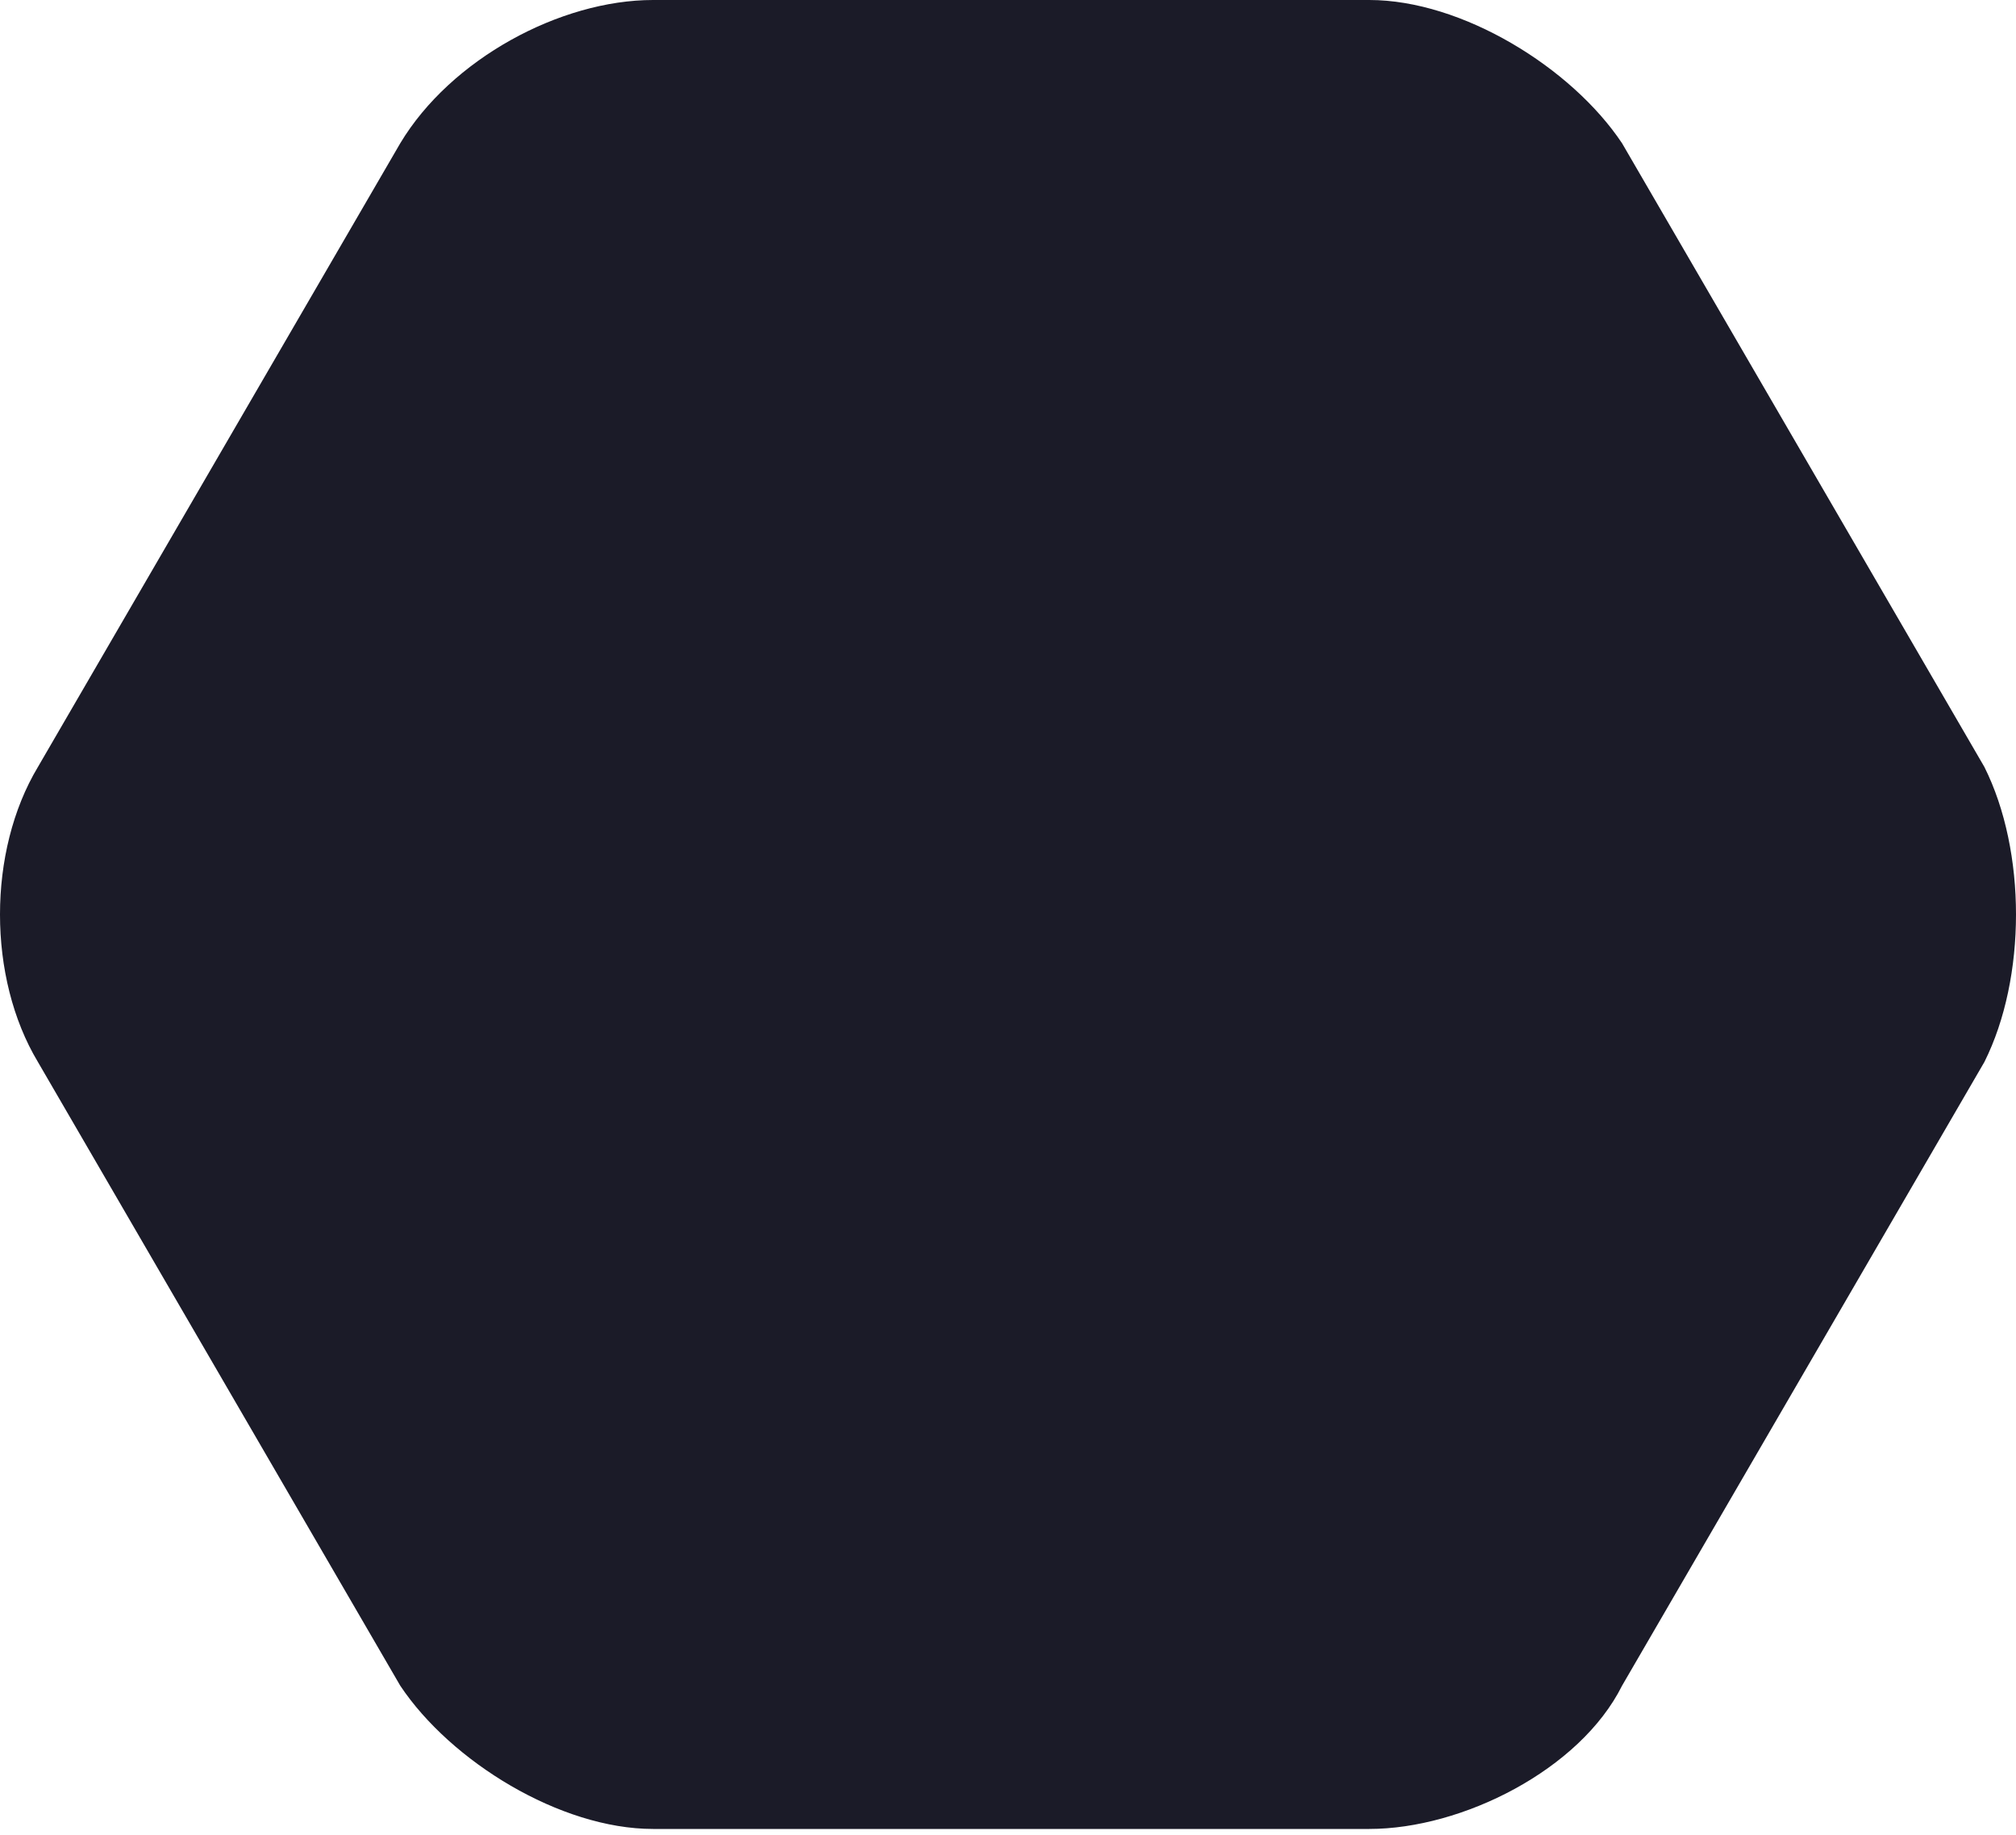 <svg xmlns='http://www.w3.org/2000/svg' width='200' height='182' fill='none'><path fill='#1B1B28' d='M64.786 181.4c-9.196 0-20.063-6.687-25.079-14.21L3.762 105.33c-5.016-8.36-5.016-20.9 0-29.259l35.945-61.86C44.723 5.851 55.59 0 64.786 0h71.055c9.196 0 20.063 6.688 25.079 14.211l35.945 61.86c4.18 8.36 4.18 20.899 0 29.258l-35.945 61.86c-4.18 8.36-15.883 14.211-25.079 14.211H64.786z'/></svg>
